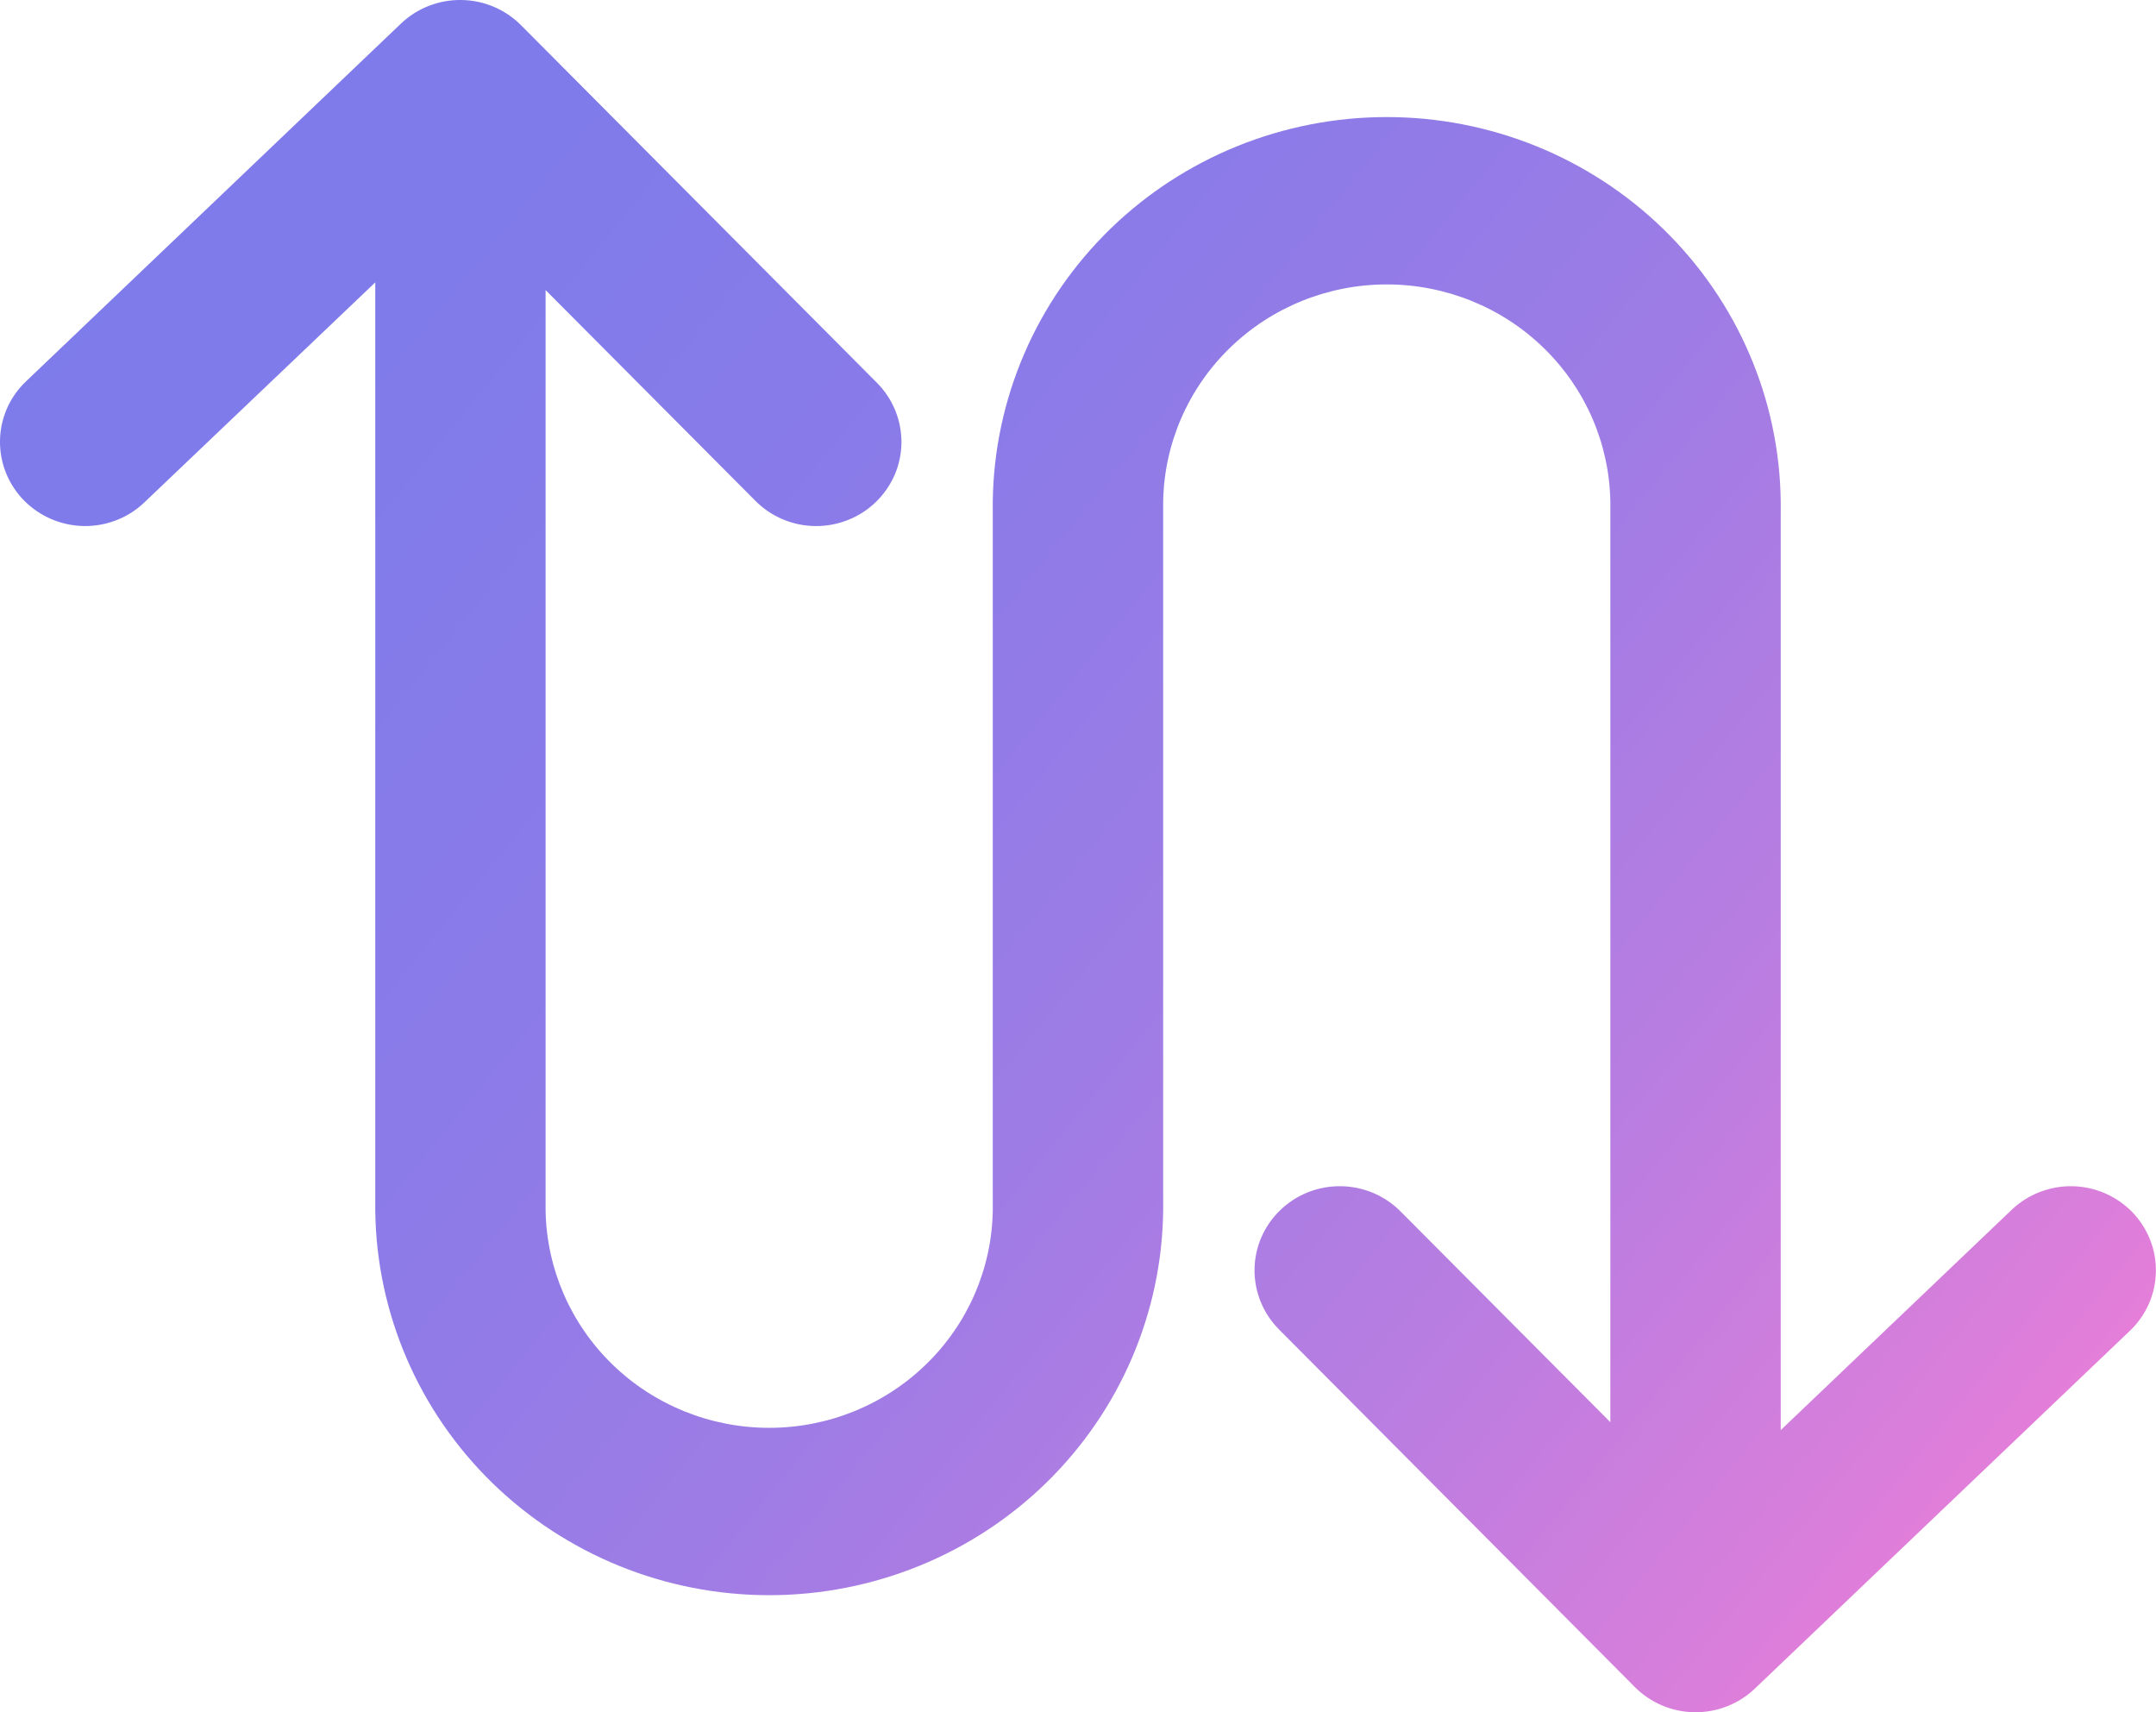 <svg width="34" height="27" viewBox="0 0 34 27" fill="none" xmlns="http://www.w3.org/2000/svg">
<path d="M33.623 19.11C33.5 18.985 33.354 18.885 33.192 18.815C33.03 18.746 32.856 18.708 32.679 18.705C32.503 18.702 32.328 18.734 32.163 18.798C31.999 18.862 31.85 18.957 31.723 19.078L28.082 22.551V7.905C28.062 6.291 27.398 4.75 26.235 3.616C25.072 2.482 23.504 1.846 21.869 1.846C20.235 1.846 18.666 2.482 17.503 3.616C16.34 4.75 15.677 6.291 15.656 7.905V13.495V19.09C15.641 20.004 15.263 20.875 14.603 21.515C13.944 22.156 13.056 22.515 12.13 22.515C11.205 22.515 10.317 22.156 9.657 21.515C8.998 20.875 8.62 20.004 8.604 19.09V4.574L11.912 7.897C12.036 8.022 12.183 8.121 12.345 8.189C12.508 8.258 12.682 8.294 12.859 8.295C13.035 8.297 13.21 8.264 13.374 8.199C13.538 8.134 13.687 8.038 13.813 7.915C13.939 7.793 14.039 7.648 14.109 7.488C14.178 7.327 14.214 7.155 14.216 6.981C14.217 6.806 14.184 6.633 14.118 6.472C14.052 6.31 13.955 6.163 13.831 6.038L8.216 0.397C7.967 0.147 7.629 0.004 7.275 -0C6.92 -0.005 6.578 0.129 6.323 0.372L0.41 6.014C0.153 6.258 0.006 6.593 -0 6.945C-0.006 7.297 0.129 7.637 0.377 7.89C0.625 8.143 0.964 8.288 1.32 8.295C1.676 8.301 2.021 8.167 2.277 7.922L5.918 4.453V19.095C5.938 20.709 6.601 22.25 7.764 23.384C8.927 24.518 10.496 25.154 12.13 25.154C13.765 25.154 15.334 24.518 16.497 23.384C17.659 22.25 18.323 20.709 18.343 19.095V13.5V7.91C18.358 6.996 18.737 6.125 19.396 5.485C20.056 4.844 20.944 4.485 21.869 4.485C22.794 4.485 23.683 4.844 24.342 5.485C25.002 6.125 25.38 6.996 25.395 7.91V22.426L22.087 19.103C21.838 18.851 21.497 18.708 21.141 18.705C20.784 18.701 20.441 18.838 20.187 19.085C19.932 19.331 19.787 19.667 19.784 20.019C19.78 20.371 19.919 20.71 20.168 20.962L25.782 26.603C26.03 26.852 26.368 26.995 26.722 27C27.077 27.004 27.418 26.871 27.673 26.628L33.587 20.986C33.714 20.865 33.816 20.721 33.887 20.561C33.957 20.402 33.995 20.23 33.998 20.055C34.002 19.881 33.97 19.708 33.906 19.546C33.841 19.384 33.745 19.236 33.623 19.11Z" fill="url(#paint0_linear_284_609)"/>
<defs>
<linearGradient id="paint0_linear_284_609" x1="1.137" y1="0.939" x2="30.609" y2="24.875" gradientUnits="userSpaceOnUse">
<stop stop-color="#7D7BEB"/>
<stop offset="0.21" stop-color="#817BEA"/>
<stop offset="0.41" stop-color="#8C7BE8"/>
<stop offset="0.59" stop-color="#9E7CE5"/>
<stop offset="0.77" stop-color="#B87DE1"/>
<stop offset="0.95" stop-color="#D97EDB"/>
<stop offset="1" stop-color="#E57ED9"/>
</linearGradient>
</defs>
</svg>
